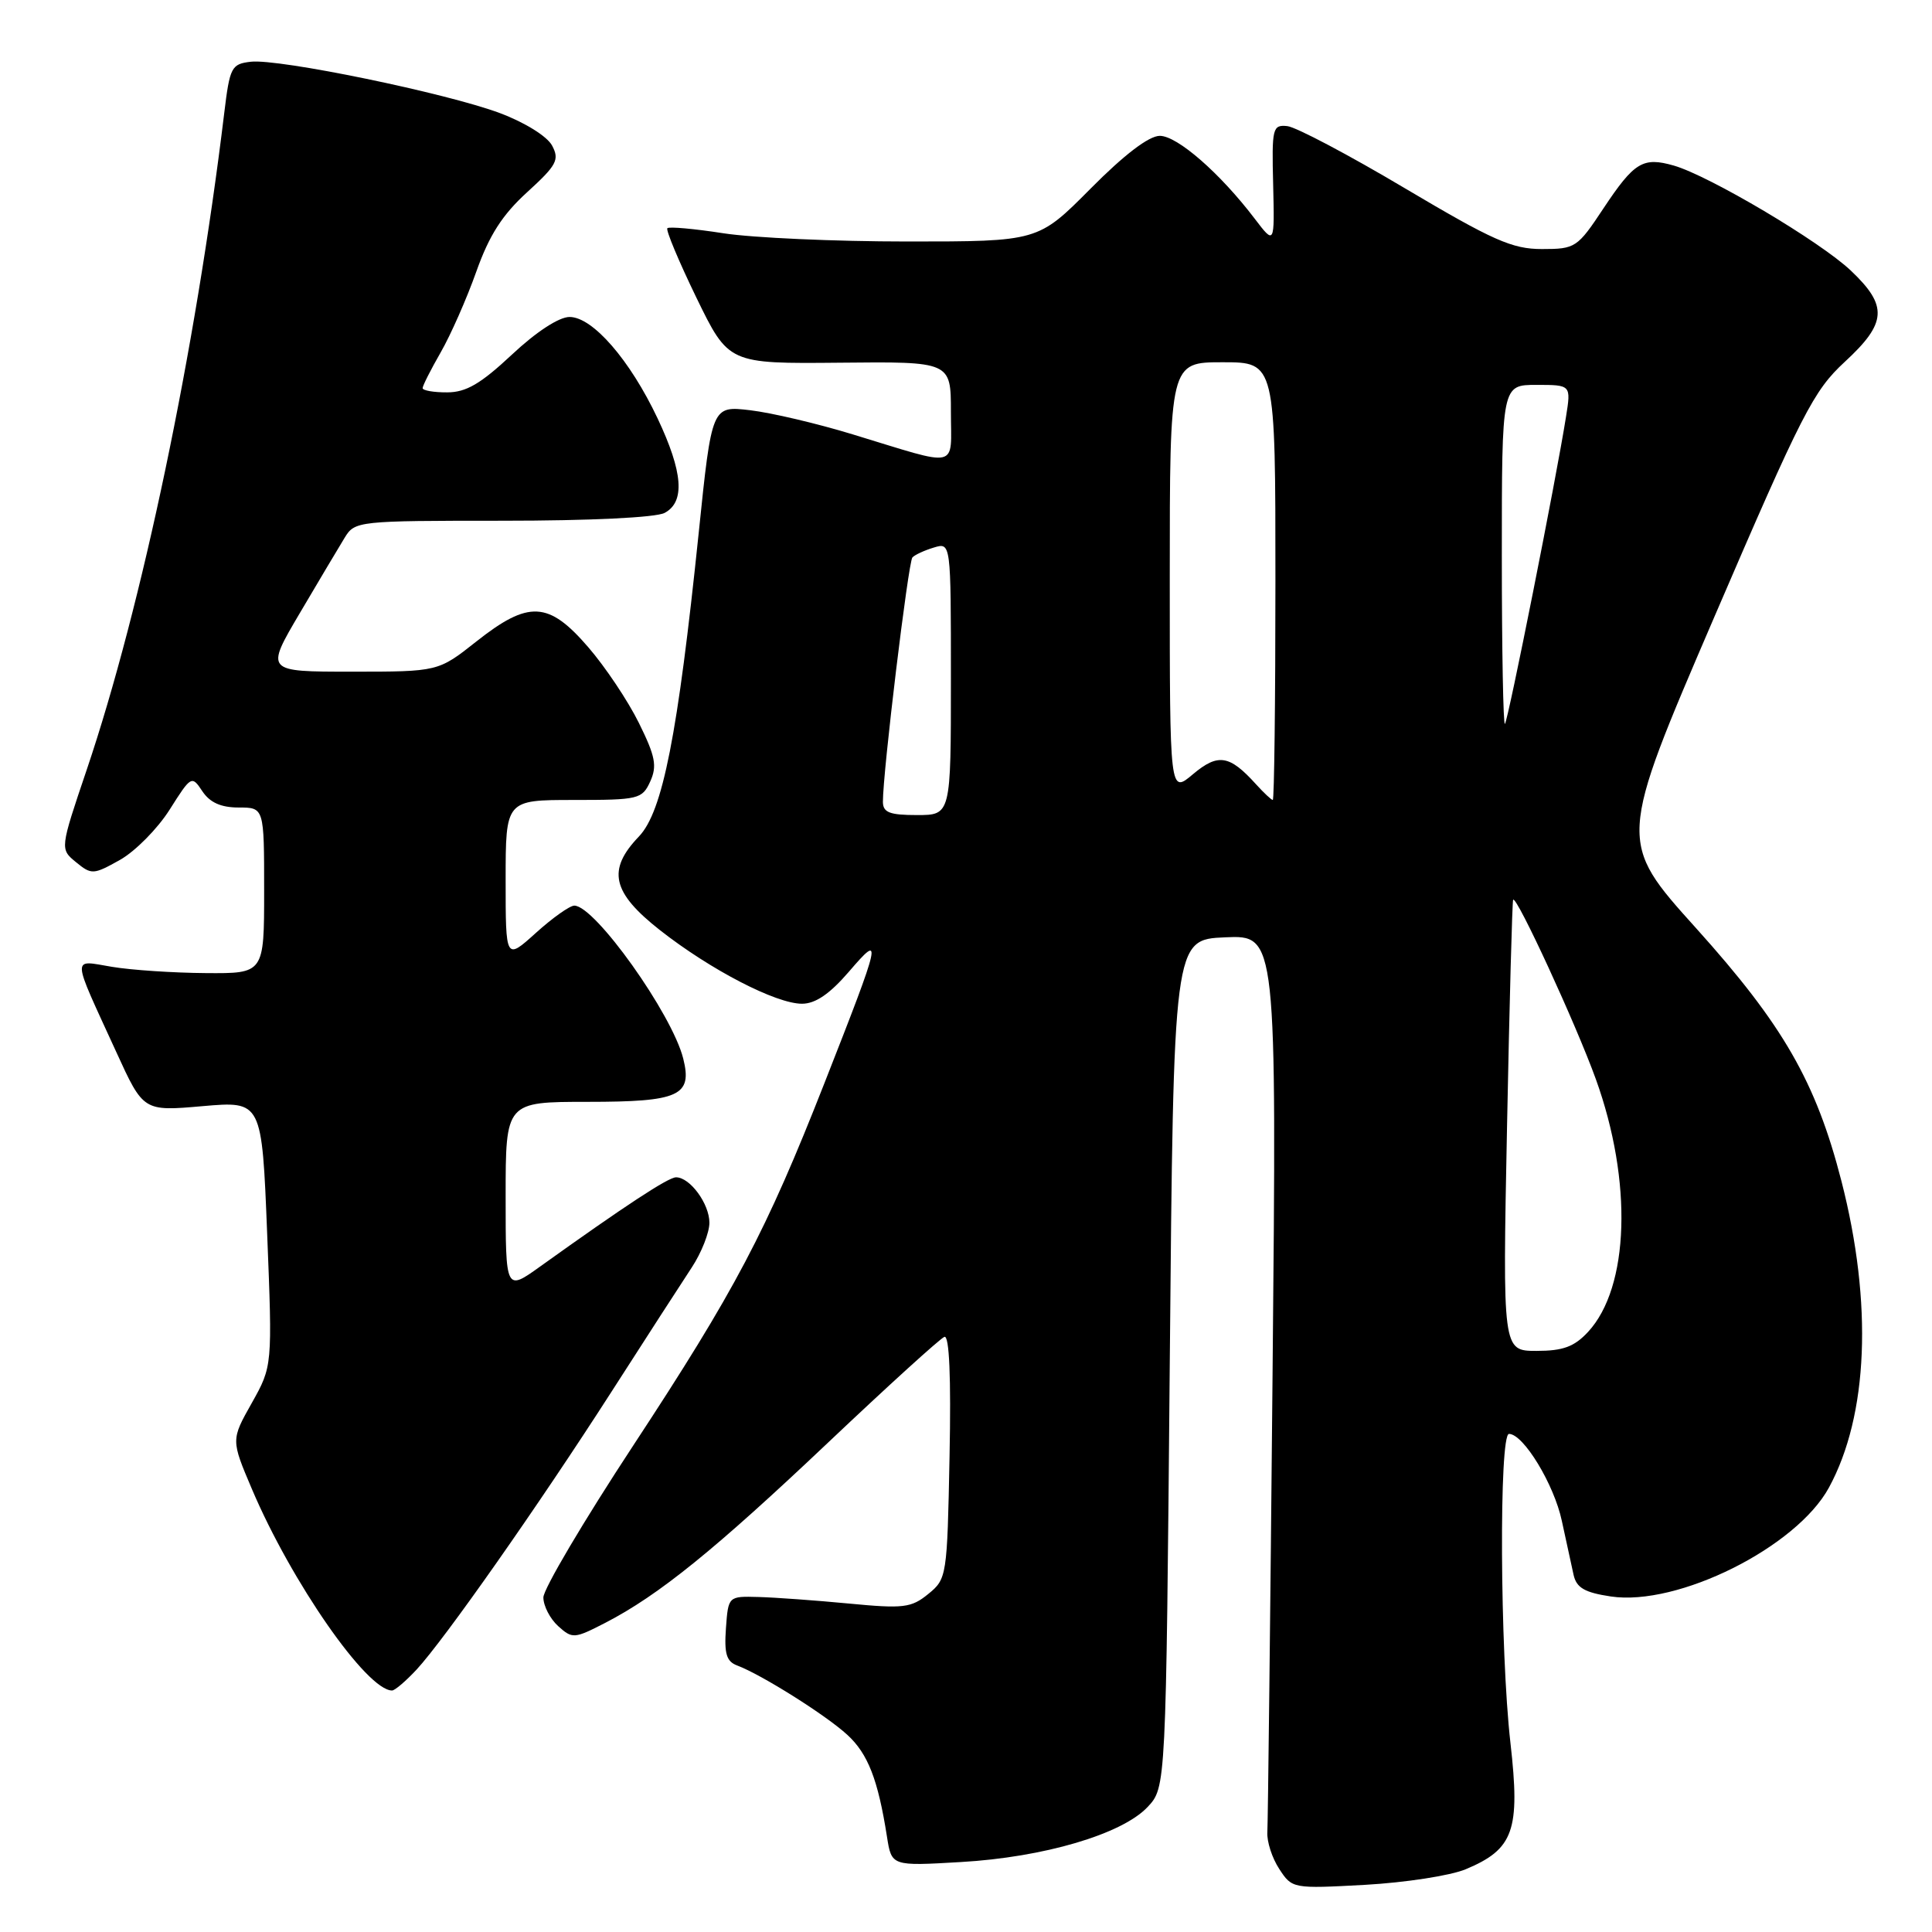 <?xml version="1.0" encoding="UTF-8" standalone="no"?>
<!DOCTYPE svg PUBLIC "-//W3C//DTD SVG 1.1//EN" "http://www.w3.org/Graphics/SVG/1.1/DTD/svg11.dtd" >
<svg xmlns="http://www.w3.org/2000/svg" xmlns:xlink="http://www.w3.org/1999/xlink" version="1.1" viewBox="0 0 256 256">
 <g >
 <path fill="currentColor"
d=" M 194.20 247.69 C 200.58 245.03 201.46 242.54 200.14 230.93 C 198.75 218.71 198.62 190.00 199.95 190.00 C 201.86 190.00 205.92 196.68 206.95 201.52 C 207.54 204.26 208.24 207.49 208.51 208.69 C 208.90 210.40 209.98 211.02 213.44 211.54 C 222.32 212.87 238.03 205.03 242.34 197.12 C 247.56 187.53 248.16 172.72 244.00 156.50 C 240.62 143.35 236.28 135.81 224.74 122.99 C 214.37 111.48 214.37 111.48 227.13 81.81 C 238.81 54.67 240.29 51.78 244.45 47.94 C 250.03 42.79 250.18 40.53 245.25 35.86 C 241.18 32.00 226.48 23.29 221.79 21.94 C 217.70 20.77 216.55 21.47 212.48 27.59 C 209.01 32.83 208.75 33.00 204.31 33.00 C 200.37 33.00 197.83 31.87 186.18 24.96 C 178.73 20.53 171.70 16.82 170.57 16.71 C 168.62 16.51 168.51 16.96 168.70 24.47 C 168.89 32.44 168.89 32.44 166.25 28.97 C 161.66 22.94 156.00 18.00 153.68 18.00 C 152.24 18.00 148.97 20.49 144.50 25.00 C 137.55 32.00 137.55 32.00 120.22 32.00 C 110.68 32.00 99.72 31.51 95.86 30.91 C 92.00 30.31 88.66 30.01 88.43 30.24 C 88.20 30.47 89.93 34.60 92.27 39.43 C 96.54 48.20 96.54 48.20 111.27 48.06 C 126.00 47.91 126.00 47.91 126.00 54.57 C 126.00 62.25 127.36 61.93 113.00 57.56 C 108.33 56.13 102.21 54.69 99.41 54.36 C 94.32 53.76 94.32 53.76 92.58 70.63 C 89.80 97.44 87.81 107.55 84.66 110.84 C 80.41 115.27 81.08 118.25 87.46 123.26 C 94.15 128.51 102.82 133.00 106.27 133.00 C 108.05 133.00 109.95 131.70 112.49 128.75 C 116.98 123.52 116.83 124.21 109.25 143.50 C 101.51 163.21 97.41 170.99 83.88 191.58 C 77.35 201.52 72.00 210.56 72.00 211.67 C 72.00 212.78 72.88 214.49 73.96 215.47 C 75.85 217.17 76.09 217.15 80.21 215.03 C 87.28 211.38 94.74 205.34 109.82 191.06 C 117.70 183.60 124.59 177.34 125.14 177.14 C 125.79 176.91 126.03 182.48 125.82 192.98 C 125.51 208.88 125.45 209.22 123.00 211.21 C 120.75 213.05 119.71 213.17 112.50 212.48 C 108.10 212.06 102.70 211.67 100.50 211.61 C 96.50 211.50 96.50 211.50 96.19 215.76 C 95.95 219.13 96.26 220.16 97.69 220.69 C 100.91 221.90 109.43 227.26 112.27 229.87 C 115.01 232.38 116.34 235.80 117.53 243.38 C 118.14 247.27 118.14 247.27 127.32 246.73 C 138.31 246.10 148.67 243.04 152.06 239.44 C 154.50 236.84 154.50 236.84 155.00 180.67 C 155.50 124.50 155.50 124.50 162.33 124.20 C 169.17 123.90 169.17 123.90 168.62 182.20 C 168.32 214.27 168.01 241.52 167.93 242.77 C 167.85 244.01 168.56 246.21 169.51 247.65 C 171.21 250.26 171.31 250.27 180.89 249.75 C 186.21 249.45 192.19 248.53 194.20 247.69 Z  M 55.18 221.25 C 58.86 217.28 71.30 199.56 80.97 184.50 C 85.56 177.35 90.37 169.90 91.66 167.95 C 92.95 165.99 94.00 163.33 94.00 162.02 C 94.00 159.51 91.43 156.00 89.58 156.00 C 88.55 156.00 82.87 159.73 71.60 167.80 C 67.00 171.10 67.00 171.10 67.00 158.55 C 67.00 146.00 67.00 146.00 77.88 146.00 C 90.01 146.00 91.77 145.20 90.53 140.26 C 89.05 134.35 78.83 120.00 76.10 120.00 C 75.50 120.00 73.20 121.63 71.00 123.62 C 67.00 127.23 67.00 127.23 67.00 116.62 C 67.00 106.00 67.00 106.00 76.02 106.00 C 84.63 106.00 85.09 105.89 86.16 103.55 C 87.09 101.50 86.84 100.21 84.66 95.80 C 83.22 92.88 80.20 88.36 77.94 85.75 C 72.69 79.66 70.05 79.52 63.12 85.00 C 58.06 89.00 58.06 89.00 46.61 89.00 C 35.15 89.00 35.15 89.00 39.72 81.25 C 42.23 76.99 44.91 72.49 45.67 71.25 C 47.02 69.04 47.40 69.00 66.59 69.00 C 78.15 69.00 86.92 68.58 88.07 67.96 C 90.80 66.50 90.51 62.58 87.13 55.43 C 83.47 47.69 78.53 42.00 75.47 42.00 C 74.07 42.00 71.05 43.97 67.83 46.99 C 63.70 50.85 61.77 51.99 59.25 51.99 C 57.46 52.00 56.00 51.74 56.00 51.43 C 56.00 51.11 57.08 48.98 58.40 46.68 C 59.72 44.38 61.84 39.58 63.11 36.00 C 64.82 31.18 66.56 28.46 69.86 25.46 C 73.78 21.88 74.16 21.17 73.15 19.28 C 72.49 18.06 69.55 16.23 66.25 14.99 C 59.14 12.33 36.97 7.76 33.24 8.18 C 30.66 8.48 30.45 8.88 29.71 15.00 C 25.89 46.55 18.80 80.37 11.49 102.00 C 7.94 112.50 7.94 112.50 10.08 114.25 C 12.13 115.93 12.38 115.91 15.90 113.94 C 17.92 112.80 20.88 109.81 22.48 107.28 C 25.33 102.77 25.41 102.73 26.81 104.84 C 27.81 106.34 29.27 107.00 31.62 107.00 C 35.00 107.00 35.00 107.00 35.00 118.00 C 35.00 129.00 35.00 129.00 27.25 128.94 C 22.99 128.91 17.40 128.54 14.84 128.11 C 9.45 127.22 9.40 126.28 15.40 139.38 C 19.00 147.26 19.00 147.26 26.85 146.57 C 34.70 145.89 34.70 145.89 35.40 163.45 C 36.10 181.02 36.10 181.02 33.36 185.91 C 30.61 190.79 30.61 190.79 33.38 197.31 C 38.63 209.66 48.61 224.00 51.95 224.00 C 52.32 224.00 53.77 222.76 55.18 221.25 Z  M 199.69 149.25 C 200.01 132.89 200.38 119.37 200.50 119.22 C 200.96 118.65 208.85 135.76 211.46 143.00 C 216.34 156.52 215.91 170.57 210.42 176.49 C 208.60 178.45 207.11 179.00 203.60 179.00 C 199.10 179.00 199.10 179.00 199.69 149.25 Z  M 116.99 106.25 C 116.97 102.42 120.35 74.46 120.90 73.86 C 121.23 73.51 122.51 72.92 123.75 72.55 C 126.00 71.87 126.00 71.87 126.00 89.93 C 126.00 108.00 126.00 108.00 121.50 108.00 C 117.88 108.00 117.00 107.66 116.99 106.25 Z  M 166.42 103.91 C 162.91 100.03 161.40 99.79 158.07 102.59 C 155.00 105.18 155.00 105.18 155.00 76.59 C 155.00 48.00 155.00 48.00 162.00 48.00 C 169.00 48.00 169.00 48.00 169.00 77.00 C 169.00 92.95 168.84 106.00 168.65 106.00 C 168.47 106.00 167.46 105.06 166.42 103.91 Z  M 199.00 73.67 C 199.00 51.00 199.00 51.00 203.59 51.00 C 208.18 51.00 208.18 51.00 207.50 55.25 C 206.22 63.36 199.83 95.50 199.41 95.92 C 199.19 96.15 199.00 86.13 199.00 73.67 Z "/>
</g>
</svg>